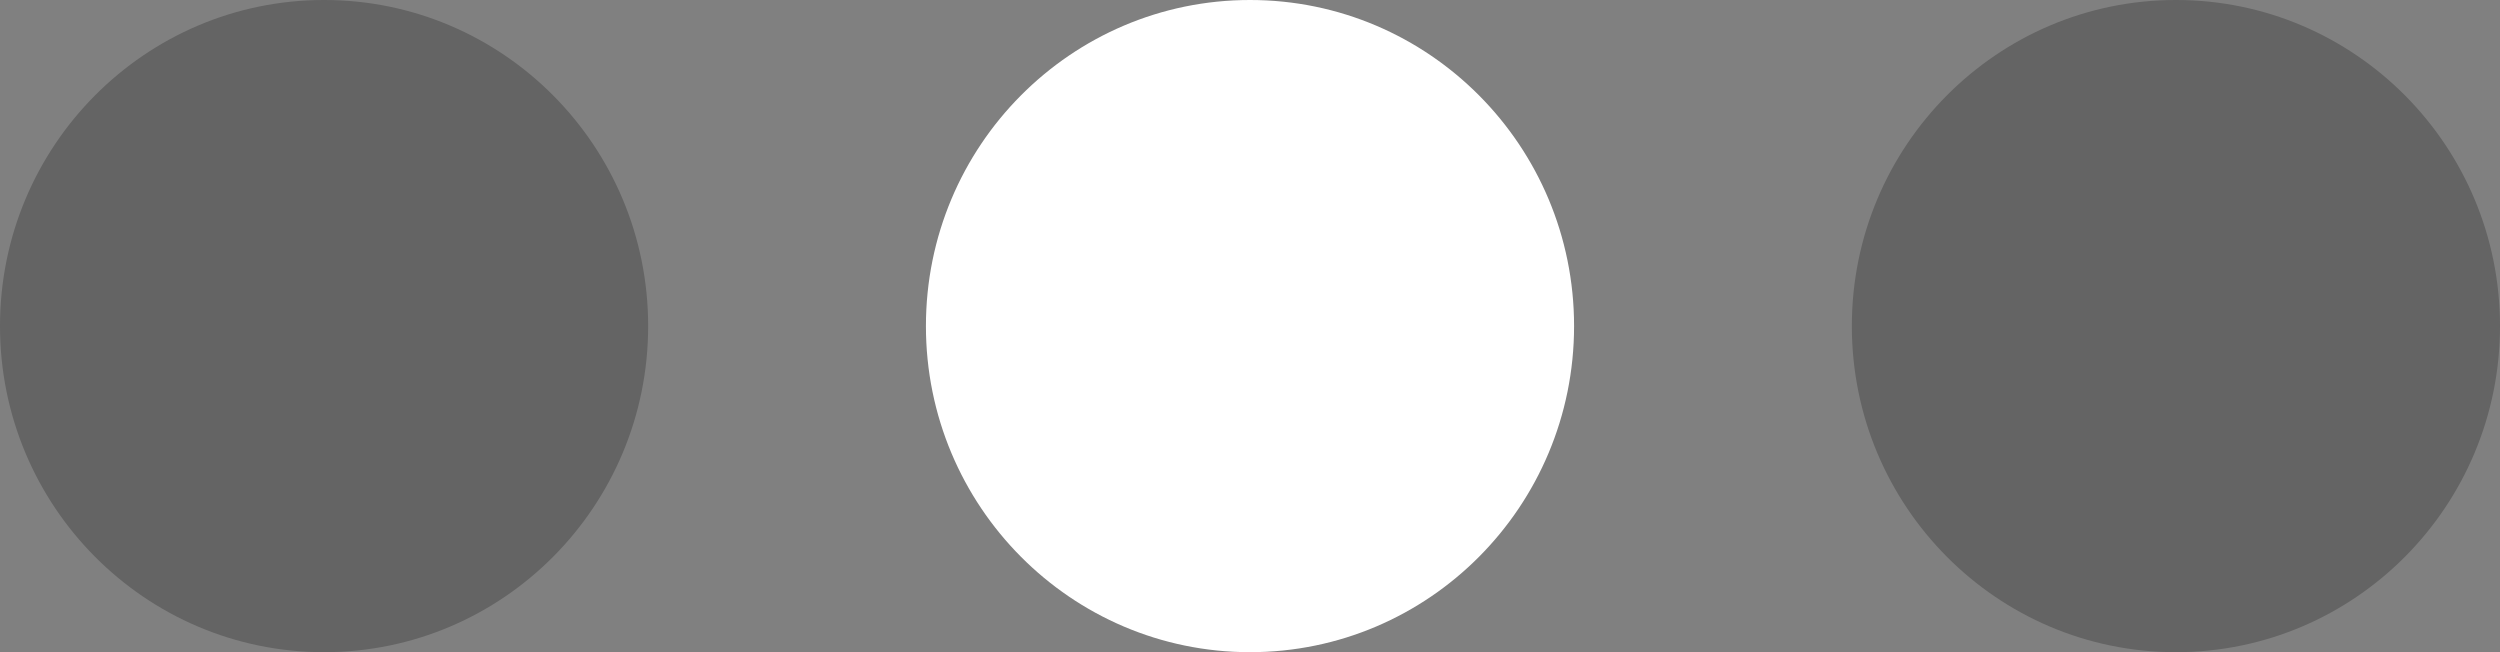 <svg width="46" height="12" viewBox="0 0 46 12" fill="none" xmlns="http://www.w3.org/2000/svg">
<rect x="0" y="0" width="46" height="12" fill="#808080" stroke="none"/>
<path d="M28.963 6C28.963 9.314 26.293 12 23 12C19.707 12 17.037 9.314 17.037 6C17.037 2.686 19.707 0 23 0C26.293 0 28.963 2.686 28.963 6Z" fill="white"/>
<path d="M11.926 6C11.926 9.314 9.256 12 5.963 12C2.67 12 0 9.314 0 6C0 2.686 2.67 0 5.963 0C9.256 0 11.926 2.686 11.926 6Z" fill="black" fill-opacity="0.22"/>
<path d="M46 6C46 9.314 43.33 12 40.037 12C36.744 12 34.074 9.314 34.074 6C34.074 2.686 36.744 0 40.037 0C43.33 0 46 2.686 46 6Z" fill="black" fill-opacity="0.22"/>
</svg>
